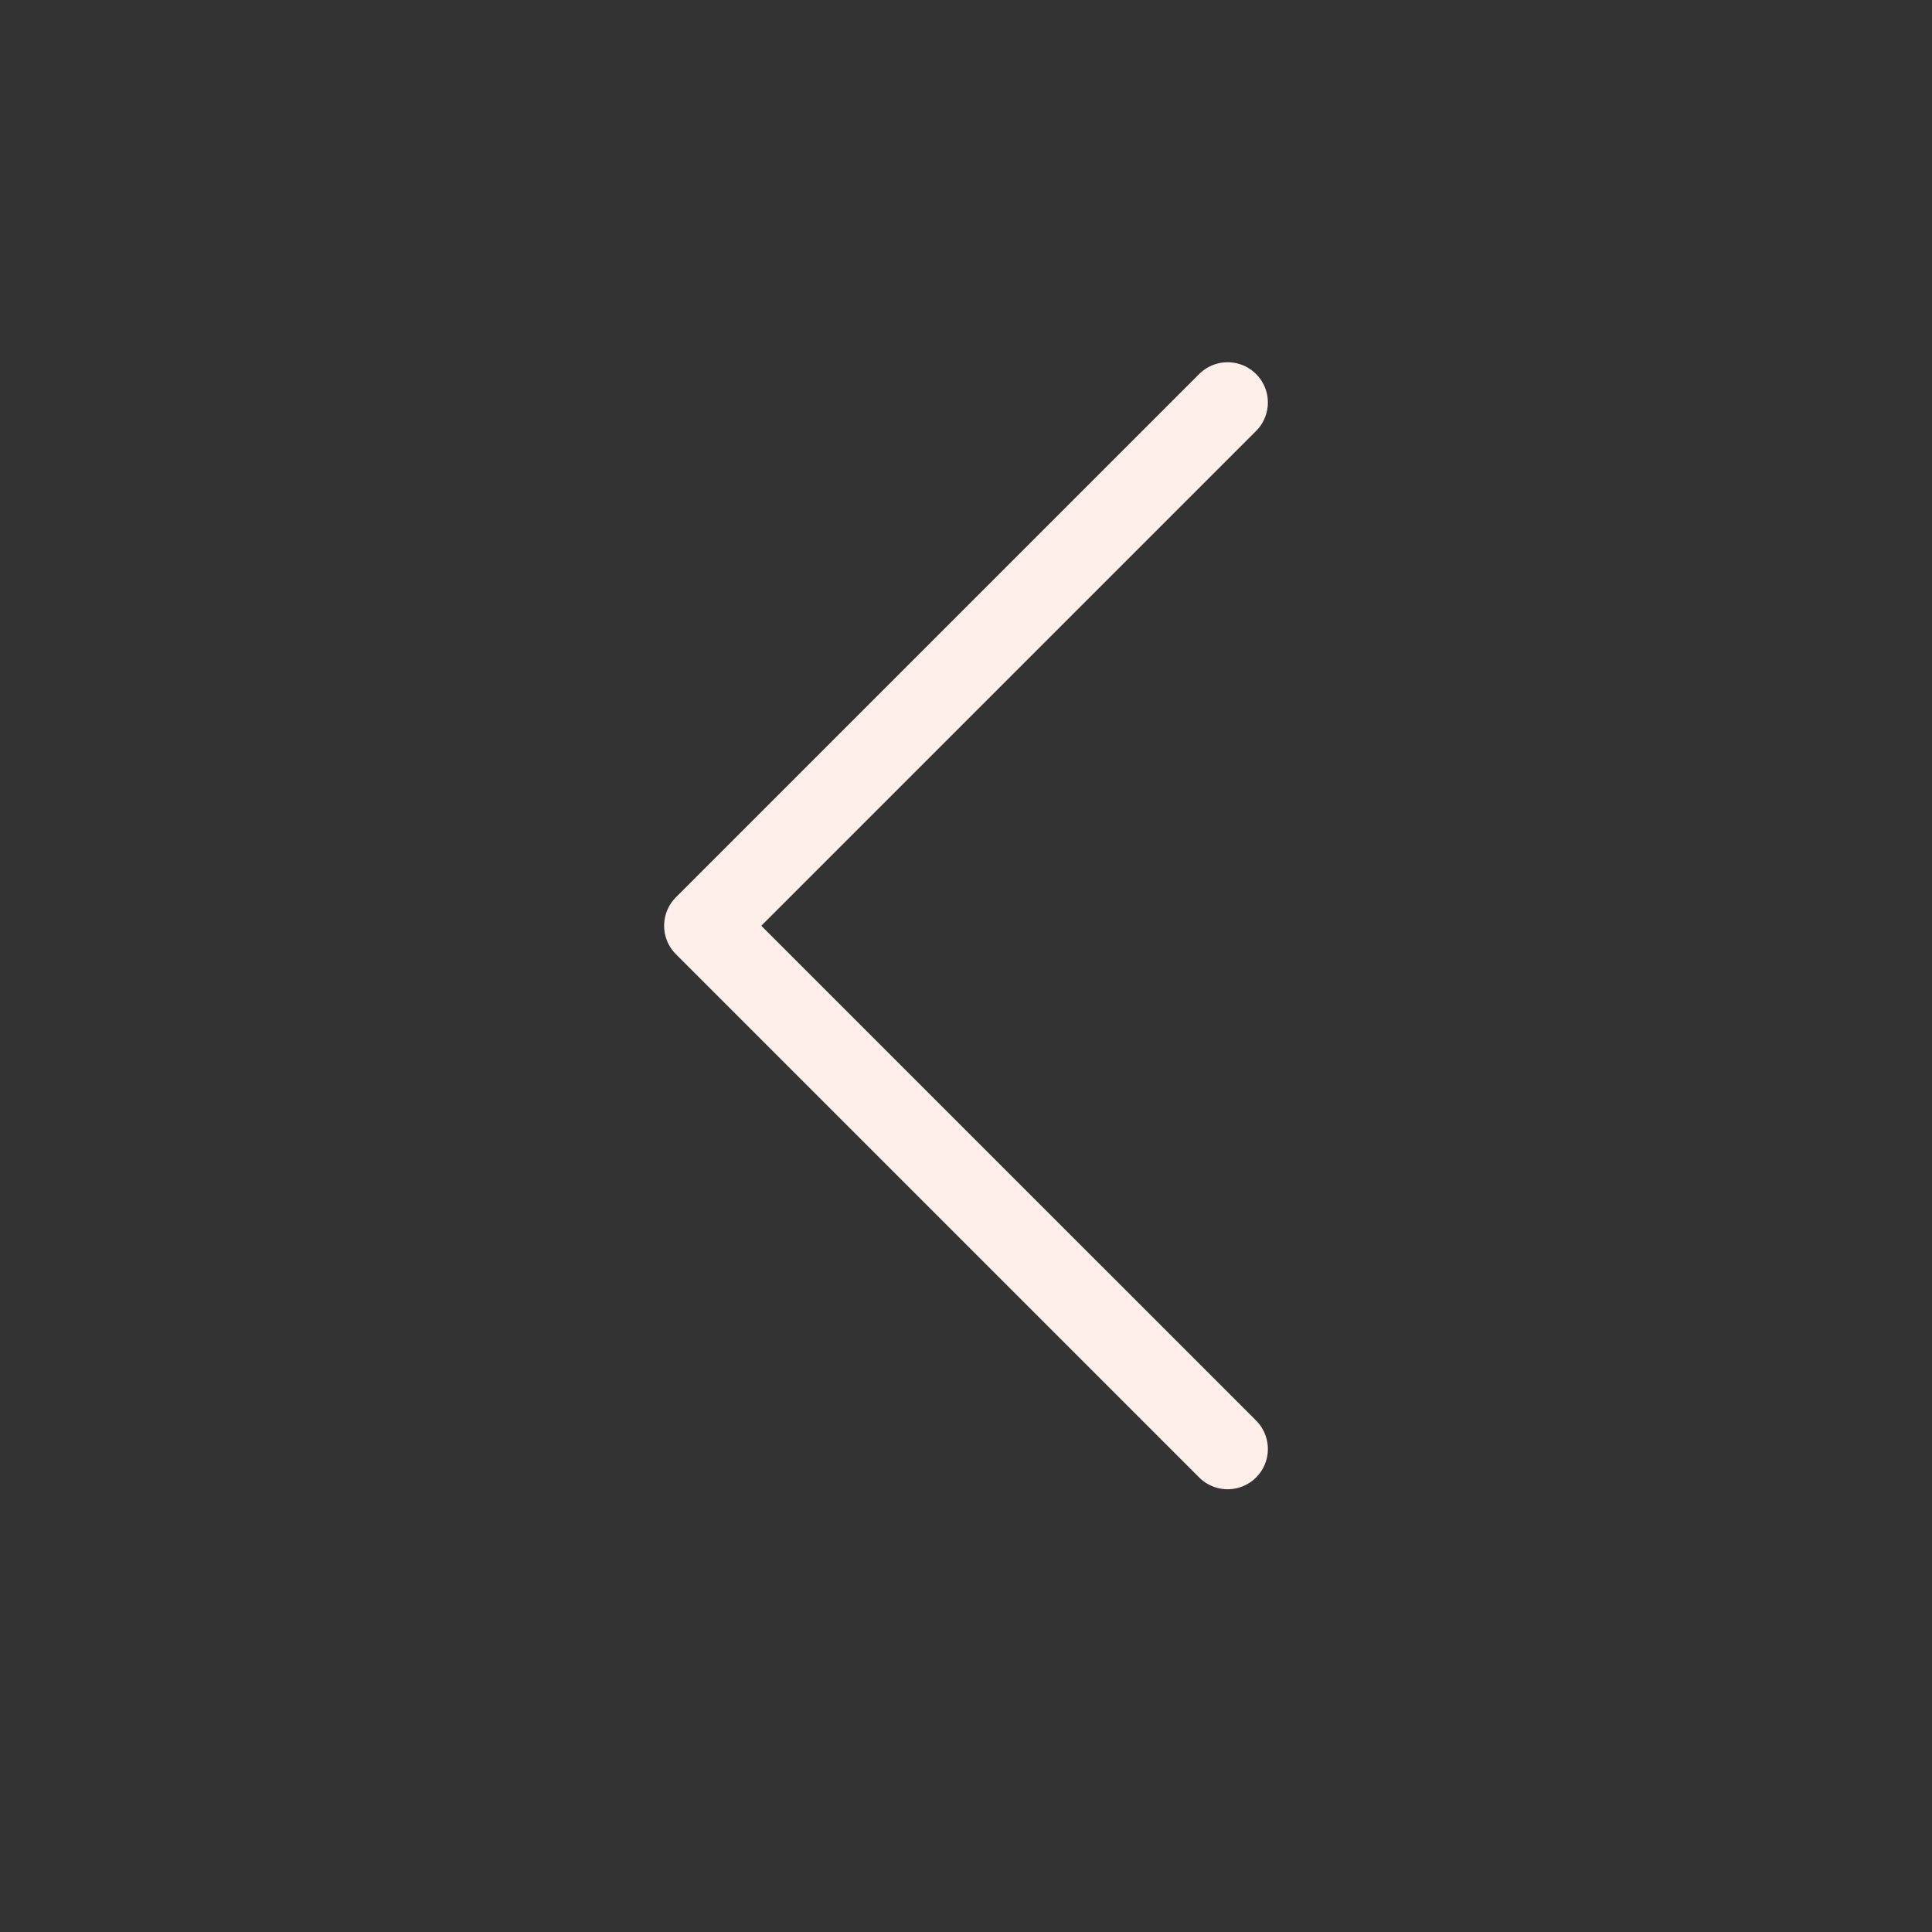 <svg width="24" height="24" viewBox="0 0 24 24" fill="none" xmlns="http://www.w3.org/2000/svg">
<rect x="0" y="0" width="24" height="24" fill="#333333" stroke="none"/>
<path d="M15.25 5L8.75 11.5L15.25 18" stroke="#FFEFEB" stroke-linecap="round" stroke-linejoin="round"/>
</svg>
